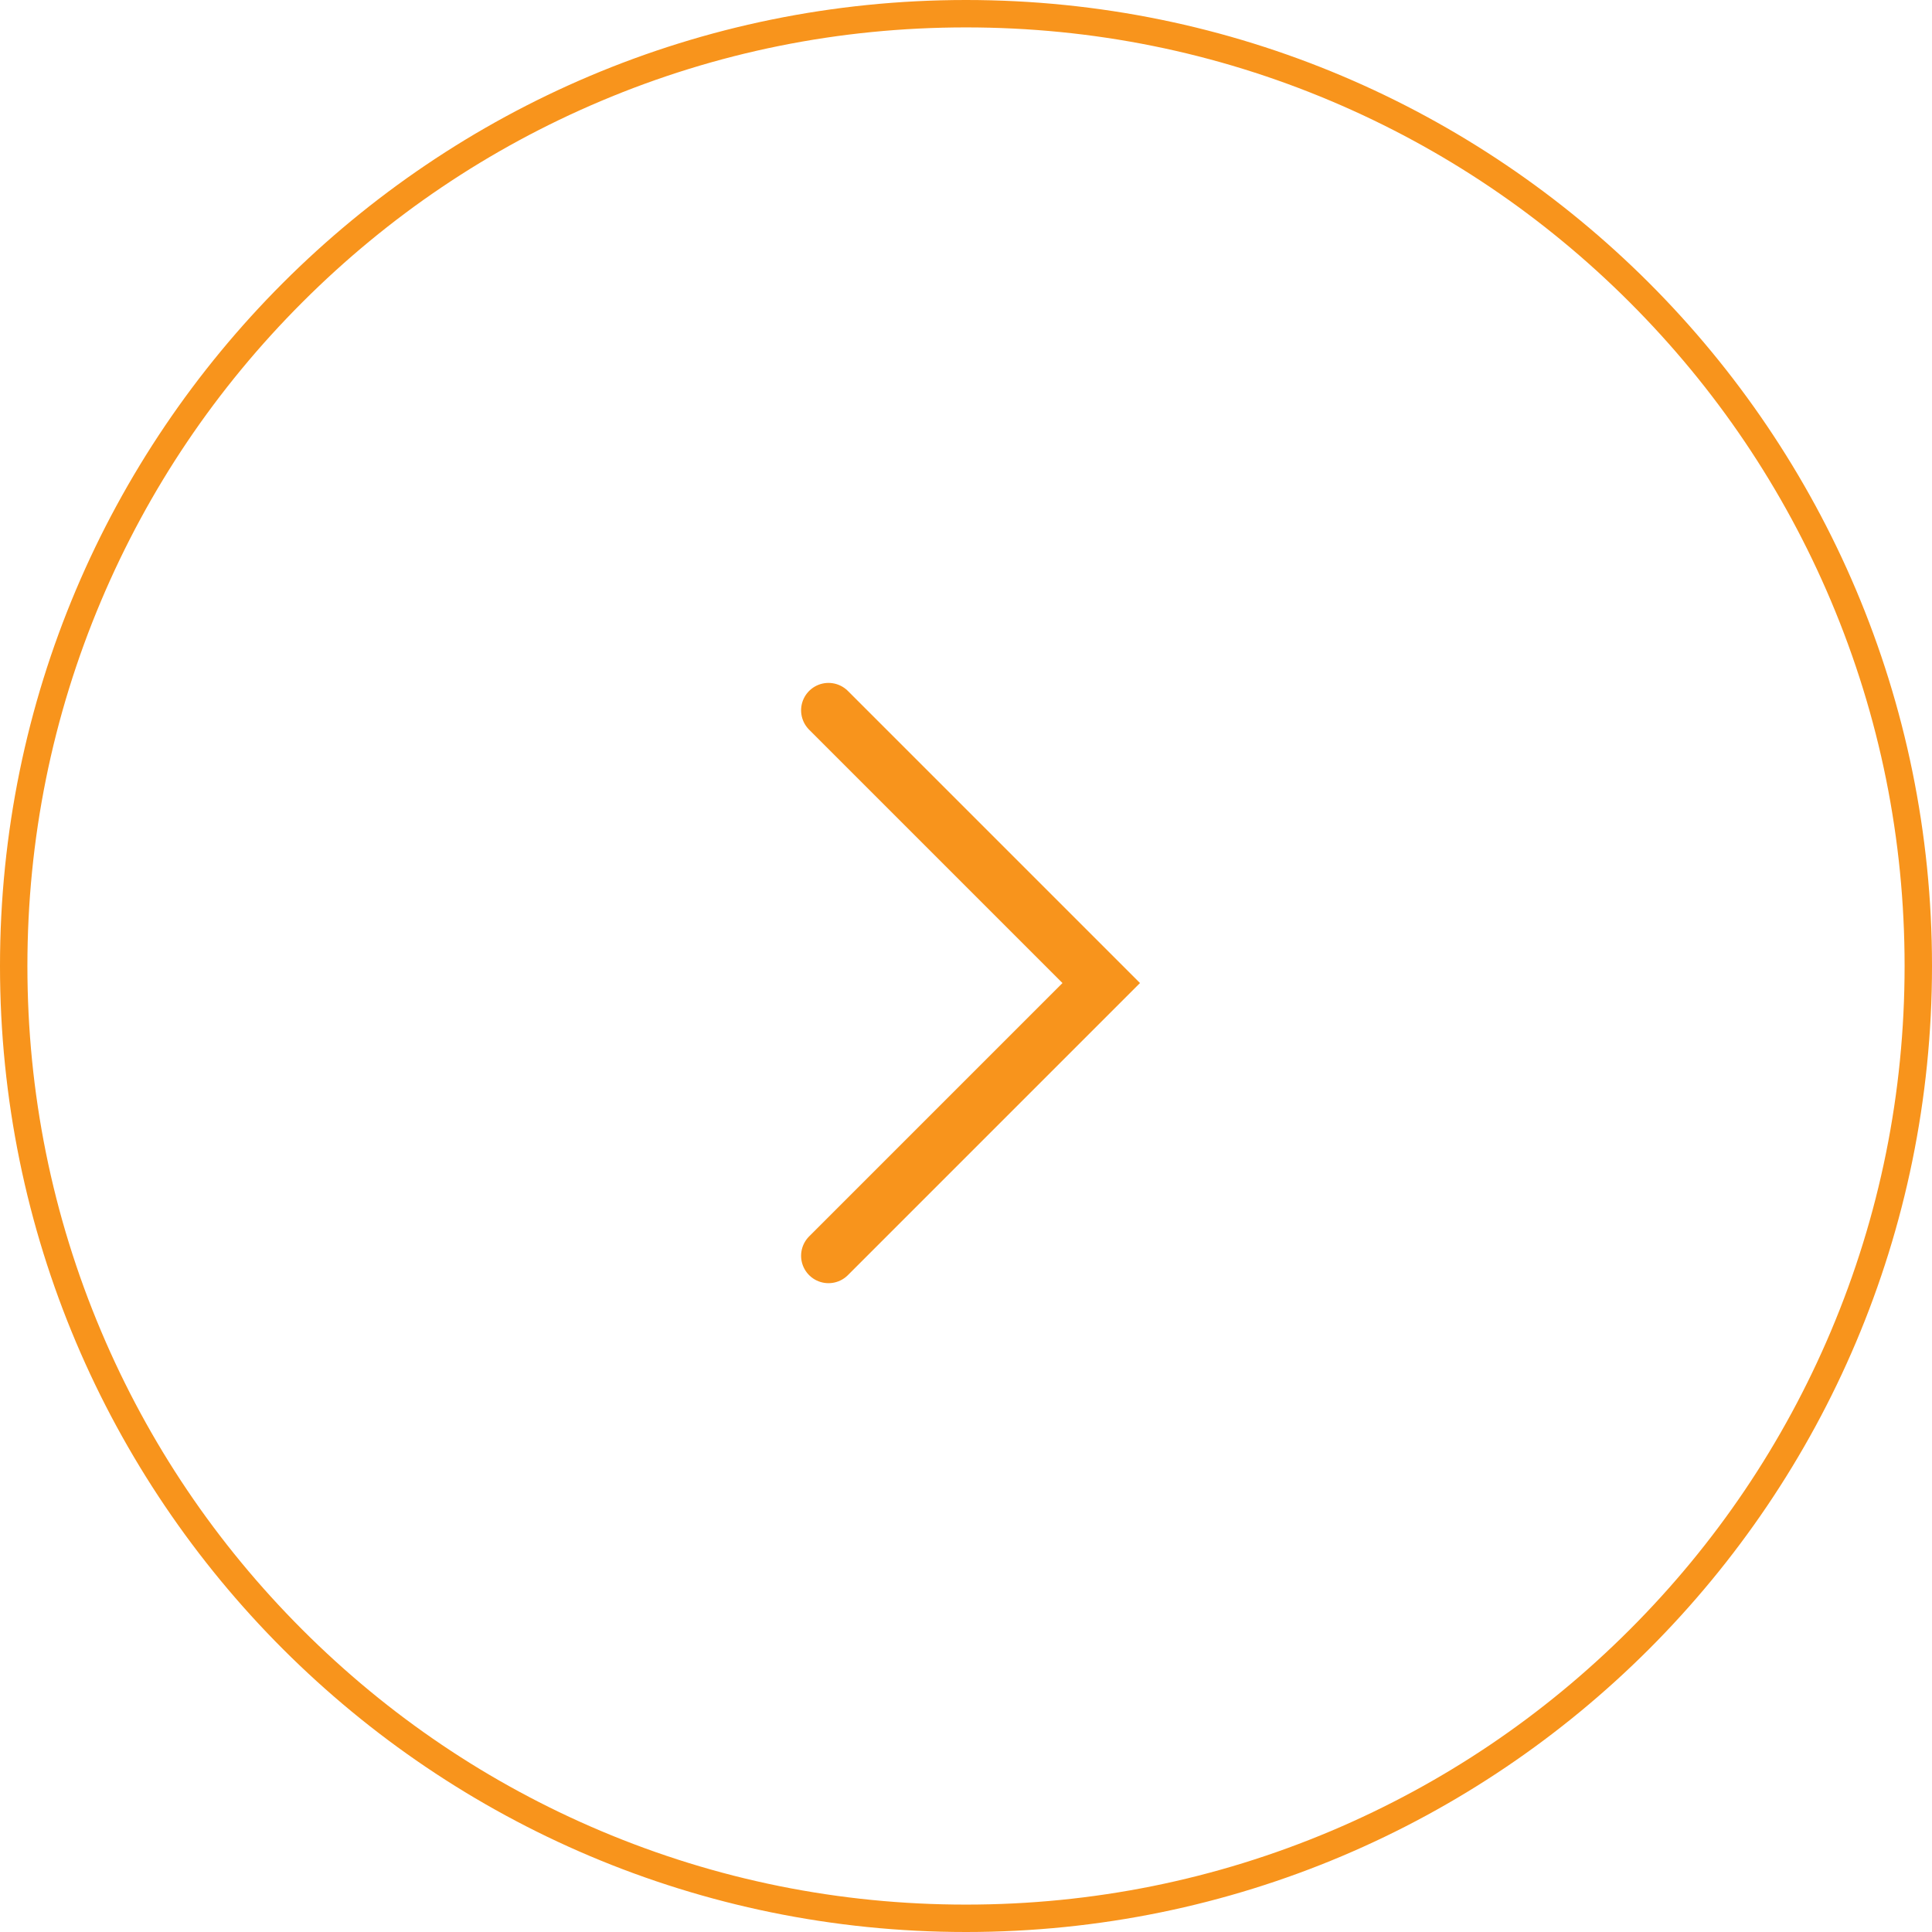 <svg xmlns="http://www.w3.org/2000/svg" width="70.506" height="70.506" viewBox="0 0 70.506 70.506">
  <g id="Group_7972" data-name="Group 7972" transform="translate(70.506 70.506) rotate(180)">
    <g id="Path_23069" data-name="Path 23069" transform="translate(0 0)" fill="none">
      <path d="M35.253,0A35.253,35.253,0,1,0,70.506,35.253,35.253,35.253,0,0,0,35.253,0Z" stroke="none"/>
      <path d="M 35.253 1 C 30.628 1 26.143 1.906 21.92 3.691 C 17.842 5.417 14.179 7.886 11.032 11.033 C 7.886 14.179 5.416 17.842 3.691 21.921 C 1.906 26.143 1 30.629 1 35.253 C 1 39.878 1.906 44.363 3.691 48.586 C 5.416 52.664 7.886 56.328 11.032 59.474 C 14.179 62.62 17.842 65.09 21.92 66.815 C 26.143 68.601 30.628 69.506 35.253 69.506 C 39.877 69.506 44.363 68.601 48.585 66.815 C 52.664 65.09 56.327 62.62 59.473 59.474 C 62.619 56.328 65.089 52.664 66.814 48.586 C 68.6 44.363 69.506 39.878 69.506 35.253 C 69.506 30.629 68.6 26.143 66.814 21.921 C 65.089 17.842 62.619 14.179 59.473 11.033 C 56.327 7.886 52.664 5.417 48.585 3.691 C 44.363 1.906 39.877 1 35.253 1 M 35.253 -7.62939453125e-06 C 54.723 -7.62939453125e-06 70.506 15.783 70.506 35.253 C 70.506 54.723 54.723 70.506 35.253 70.506 C 15.783 70.506 0 54.723 0 35.253 C 0 15.783 15.783 -7.62939453125e-06 35.253 -7.62939453125e-06 Z" stroke="none" fill="#f8941c"/>
    </g>
    <path id="Path_29" data-name="Path 29" d="M3793.585,806.779l-9.953,9.953,9.953,9.953" transform="translate(-3753.314 -782.101)" fill="none" stroke="#f8941c" stroke-linecap="round" stroke-width="2"/>
  </g>
</svg>
